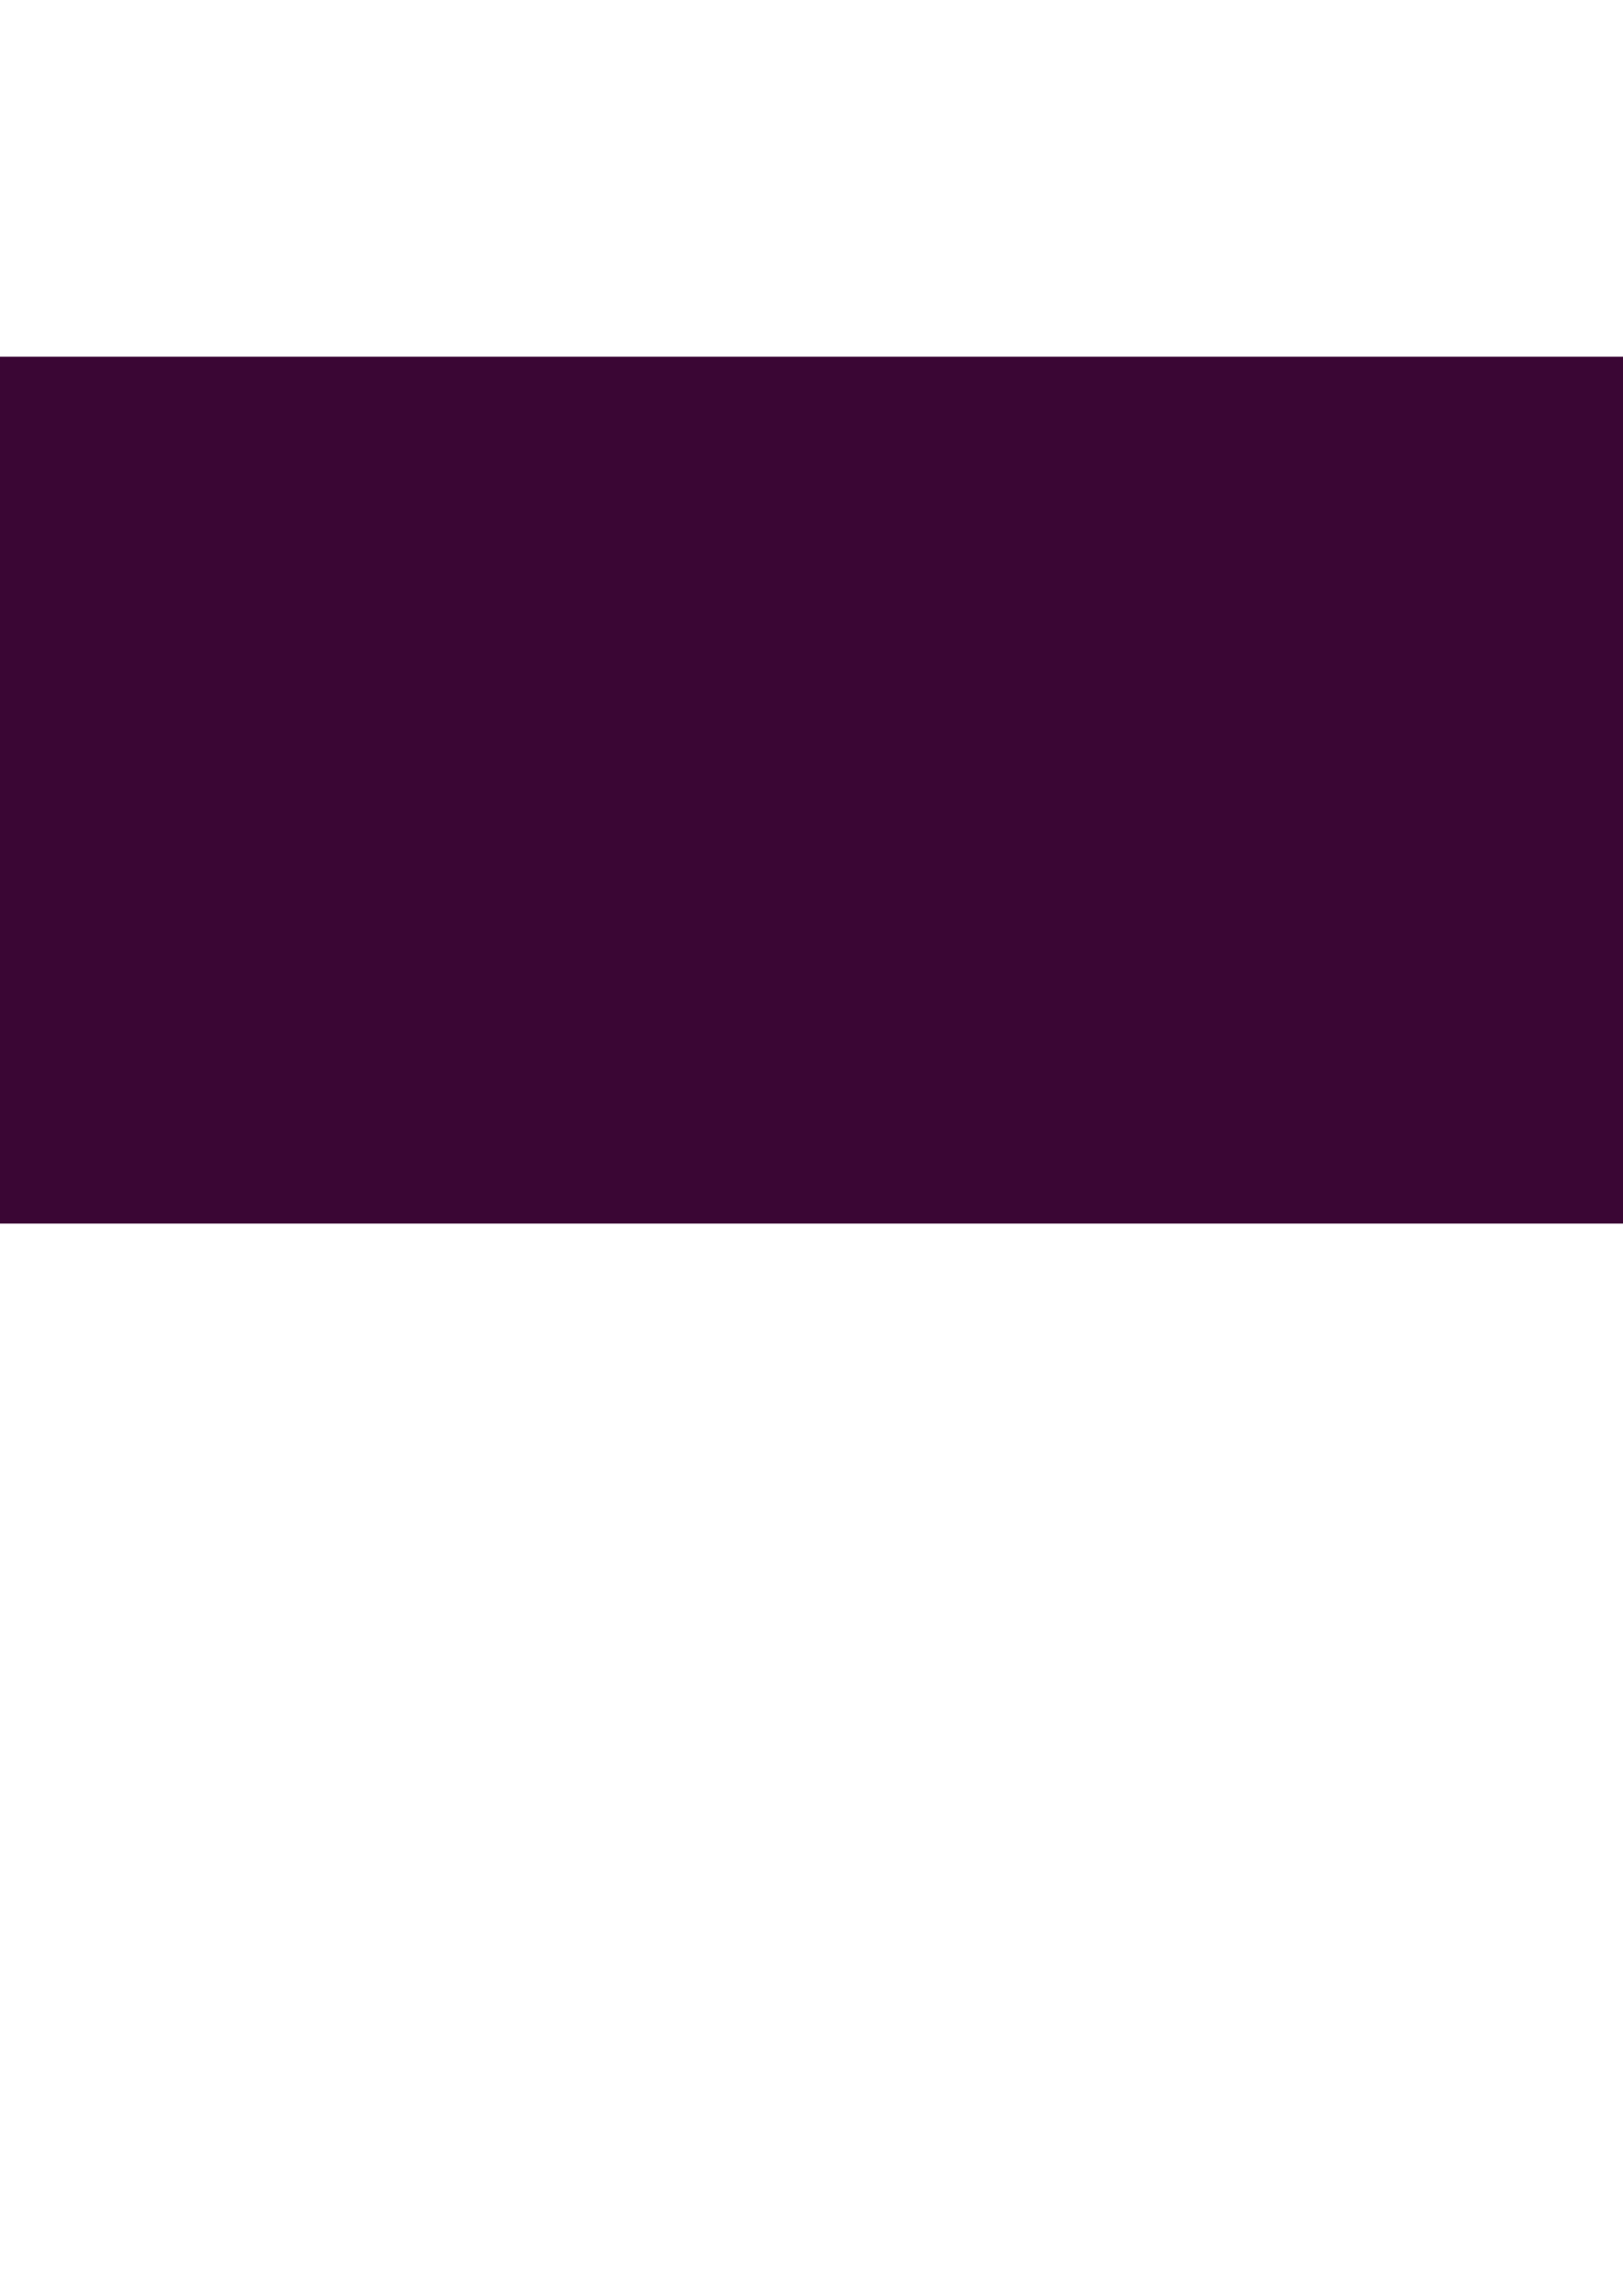 <?xml version="1.0" encoding="UTF-8" standalone="no"?>
<!-- Created with Inkscape (http://www.inkscape.org/) -->

<svg
   xmlns:dc="http://purl.org/dc/elements/1.1/"
   xmlns:cc="http://creativecommons.org/ns#"
   xmlns:rdf="http://www.w3.org/1999/02/22-rdf-syntax-ns#"
   xmlns:svg="http://www.w3.org/2000/svg"
   xmlns="http://www.w3.org/2000/svg"
   xmlns:sodipodi="http://sodipodi.sourceforge.net/DTD/sodipodi-0.dtd"
   xmlns:inkscape="http://www.inkscape.org/namespaces/inkscape"
   width="210mm"
   height="297mm"
   viewBox="0 0 210 297"
   version="1.1"
   id="svg8"
   sodipodi:docname="github-logo.svg"
   inkscape:version="0.92.3 (2405546, 2018-03-11)">
  <defs
     id="defs2" />
  <sodipodi:namedview
     id="base"
     pagecolor="#ffffff"
     bordercolor="#666666"
     borderopacity="1.0"
     inkscape:pageopacity="0.0"
     inkscape:pageshadow="2"
     inkscape:zoom="0.93"
     inkscape:cx="-205.46208"
     inkscape:cy="723.06863"
     inkscape:document-units="mm"
     inkscape:current-layer="layer1"
     showgrid="true"
     inkscape:window-width="3411"
     inkscape:window-height="1830"
     inkscape:window-x="102"
     inkscape:window-y="55"
     inkscape:window-maximized="0">
    <inkscape:grid
       type="xygrid"
       id="grid3909" />
  </sodipodi:namedview>
  <g
     inkscape:label="Layer 1"
     inkscape:groupmode="layer"
     id="layer1">
    <path
       style="fill:#511356;fill-opacity:1;stroke-width:0.155"
       d="m -272.068,108.806 c -2.411,-0.834 -4.119,-2.755 -4.571,-5.142 -0.086,-0.453 -0.156,-0.92 -0.156,-1.037 0,-0.178 1.307,-0.206 8.025,-0.173 l 8.025,0.04 0.042,3.295 0.042,3.295 -5.314,-0.005 c -4.631,-0.004 -5.414,-0.04 -6.092,-0.274 z m 14.036,-3.055 v -3.334 h 8.008 8.008 l -0.084,0.93 c -0.166,1.828 -1.429,3.771 -3.106,4.779 -1.493,0.897 -1.96,0.955 -7.669,0.957 l -5.156,0.002 z m -33.458,-12.032 0.04,-12.73 1.278,-0.025 1.278,-0.025 0.041,12.6 c 0.022,6.93 0.017,12.669 -0.011,12.755 -0.029,0.087 -0.626,0.155 -1.358,0.155 h -1.306 l 0.04,-12.73 z m 18.726,2.728 v -3.335 h 13.417 13.417 l -0.042,3.295 -0.042,3.295 -13.375,0.04 -13.375,0.04 z m 0,-17.446 v -11.32 h -1.318 -1.318 v 5.35 5.35 h -4.652 c -2.559,0 -4.652,-0.033 -4.652,-0.074 0,-0.041 0.141,-0.302 0.313,-0.582 0.951,-1.543 1.168,-3.75 0.556,-5.656 -0.103,-0.321 -0.058,-0.344 0.79,-0.388 l 0.9,-0.047 0.103,-1.354 c 0.327,-4.295 2.145,-8.157 5.333,-11.335 1.533,-1.528 1.524,-1.526 2.066,-0.451 1.006,1.992 3.004,4.273 5.082,5.801 1.025,0.753 3.329,1.987 4.279,2.292 l 0.582,0.186 v 11.773 11.773 h -4.032 -4.032 z m 10.7,-0.041 V 67.599 h 2.714 2.714 v 11.361 11.361 h -2.714 -2.714 z M -254,78.567 V 66.812 l 0.582,-0.205 c 3.71,-1.306 7.484,-4.548 9.266,-7.96 0.256,-0.49 0.535,-0.891 0.62,-0.892 0.326,-0.001 2.988,2.923 3.696,4.059 2.132,3.423 2.907,7.595 2.173,11.702 l -0.256,1.435 -0.558,-0.238 c -0.879,-0.375 -2.746,-0.451 -3.768,-0.154 -0.478,0.139 -0.911,0.253 -0.961,0.253 -0.051,0 -0.092,-1.608 -0.092,-3.573 v -3.573 l -1.324,0.045 -1.324,0.045 0.002,4.538 0.002,4.538 -0.522,0.967 c -1.424,2.64 -1.046,5.617 0.988,7.767 l 0.783,0.828 v 1.962 1.962 h -4.652 -4.652 V 78.567 Z m 11.949,6.223 c -1.006,-0.369 -2.099,-1.526 -2.4,-2.542 -0.306,-1.031 -0.306,-1.432 8.3e-4,-2.466 0.446,-1.502 2.199,-2.797 3.787,-2.797 1.589,0 3.285,1.244 3.796,2.783 0.62,1.868 -0.236,3.949 -1.994,4.845 -0.837,0.427 -2.289,0.507 -3.19,0.177 z m -49.321,-6.648 c -0.896,-0.278 -1.748,-0.988 -2.287,-1.905 -0.364,-0.619 -0.426,-0.896 -0.423,-1.888 0.003,-1.269 0.19,-1.762 1.032,-2.721 1,-1.139 2.51,-1.542 4.073,-1.088 1.597,0.464 2.878,2.159 2.878,3.809 0,1.608 -1.277,3.335 -2.8,3.788 -0.986,0.293 -1.544,0.294 -2.472,0.006 z m 1.124,-10.429 -1.279,-0.045 v -7.341 l -0.014,-4.411 h 2.675 c -0.06,0.088 -0.016,2.581 -0.021,5.86 -0.006,3.279 -0.026,5.967 -0.046,5.972 -0.019,0.005 -0.611,-0.011 -1.315,-0.035 z m 29.812,-2.772 c -6.387,-0.529 -11.737,-5.065 -13.209,-11.2 -0.145,-0.603 -0.232,-1.127 -0.195,-1.164 0.037,-0.037 0.45,0.031 0.916,0.152 0.466,0.121 1.06,0.22 1.32,0.22 0.454,0 0.489,0.051 0.918,1.312 0.546,1.609 1.628,3.331 2.846,4.53 0.827,0.815 4.783,3.598 4.898,3.446 0.026,-0.034 0.305,-0.932 0.62,-1.994 0.612,-2.063 0.979,-2.646 1.92,-3.049 1.074,-0.46 2.376,-0.129 3.063,0.778 0.201,0.265 0.617,1.315 0.924,2.333 0.308,1.018 0.587,1.878 0.62,1.912 0.034,0.034 0.995,-0.564 2.137,-1.328 3.143,-2.104 4.727,-3.994 5.638,-6.73 0.392,-1.177 0.416,-1.209 0.905,-1.209 0.276,0 0.87,-0.109 1.321,-0.243 0.45,-0.134 0.853,-0.209 0.895,-0.167 0.186,0.186 -0.645,2.798 -1.339,4.209 -1.977,4.019 -5.516,6.836 -9.827,7.822 -1.297,0.297 -3.261,0.463 -4.371,0.371 z m -5.477,-8.077 c -1.373,-1.382 -2.067,-2.575 -2.513,-4.318 -0.265,-1.035 -0.306,-1.721 -0.306,-5.05 v -3.852 h 9.398 9.398 l -0.072,4.148 c -0.059,3.386 -0.122,4.305 -0.344,5.001 -0.606,1.897 -1.733,3.613 -3.065,4.666 l -0.799,0.632 -0.403,-0.794 c -0.518,-1.021 -1.418,-1.944 -2.402,-2.462 -0.691,-0.363 -0.956,-0.41 -2.33,-0.412 -1.334,-0.001 -1.659,0.051 -2.326,0.379 -0.99,0.485 -2.127,1.648 -2.501,2.556 -0.16,0.389 -0.347,0.707 -0.416,0.707 -0.069,3.12e-4 -0.663,-0.54 -1.32,-1.201 z m 3.44,-8.356 c 0.851,-0.851 0.29,-2.227 -0.909,-2.227 -0.756,0 -1.318,0.562 -1.318,1.318 0,1.199 1.376,1.761 2.227,0.909 z m 8.019,-0.044 c 0.484,-0.484 0.564,-0.91 0.273,-1.457 -0.659,-1.238 -2.456,-0.805 -2.456,0.592 0,1.221 1.308,1.739 2.183,0.865 z m -18.018,1.606 c -1.233,-0.379 -2.304,-1.842 -2.308,-3.151 -0.003,-1.566 1.531,-3.274 2.942,-3.274 h 0.474 l -0.042,3.282 c -0.026,2.022 -0.101,3.298 -0.197,3.323 -0.085,0.022 -0.477,-0.059 -0.871,-0.18 z m 25.139,-3.1 v -3.367 l 0.646,0.087 c 1.484,0.199 2.61,1.598 2.61,3.241 0,1.701 -1.021,2.924 -2.753,3.297 l -0.504,0.109 z m -26.827,-8.753 v -2.636 h 6.048 6.048 v -6.051 -6.051 l 2.675,0.042 2.675,0.042 0.041,6.009 0.041,6.009 h 5.968 5.968 v 2.636 2.636 h -14.732 -14.732 z m 1.119,-5.473 c -0.177,-0.223 -1.056,-3.794 -0.956,-3.882 0.092,-0.082 9.03,-3.05 9.183,-3.05 0.065,0 0.1,1.588 0.077,3.528 l -0.042,3.528 -4.058,0.032 c -3.01,0.023 -4.096,-0.017 -4.205,-0.155 z M -254,29.378 c 0,-1.962 0.052,-3.567 0.116,-3.567 0.118,0 9.074,2.959 9.155,3.025 0.064,0.052 -0.722,3.347 -0.898,3.76 l -0.148,0.349 H -249.887 -254 Z"
       id="path3850"
       inkscape:connector-curvature="0"
       sodipodi:nodetypes="ccsccccccccccccccccccccccsccccccccccccccccccssccccsssccccccccccccccccccccccsccccsscccccccccccccccscssccccscsssscccccccccccsccssccccccssscsccccscsscccscccsscccccssssccscccsccccccccsccccccccccccccccccccccsccsccsscscccs"
       inkscape:export-xdpi="96"
       inkscape:export-ydpi="96" />
    <path
       style="fill:#3a0634;fill-opacity:1;stroke-width:0.075"
       d="m -284.289,57.083 c 0.401,-0.191 0.496,-0.452 0.432,-1.191 -0.099,-1.157 -0.24,-1.255 -1.812,-1.255 h -1.099 l -0.045,-0.385 c -0.025,-0.212 -0.097,-0.947 -0.16,-1.633 -0.167,-1.815 -0.228,-2.448 -0.488,-5.138 -0.129,-1.332 -0.251,-2.637 -0.272,-2.899 l -0.037,-0.477 0.542,-0.33 c 0.983,-0.599 1.785,-1.62 2.177,-2.769 0.165,-0.484 0.196,-0.711 0.201,-1.488 0.007,-1.008 -0.132,-1.603 -0.563,-2.42 -0.4,-0.757 -0.362,-0.757 -0.867,0.003 -0.948,1.426 -1.844,2.471 -3.202,3.732 -1,0.93 -2.399,1.993 -3.309,2.516 -0.282,0.162 -0.513,0.316 -0.513,0.342 0,0.026 0.154,0.137 0.343,0.247 0.326,0.191 0.341,0.213 0.304,0.477 -0.021,0.152 -0.09,0.871 -0.154,1.598 -0.064,0.727 -0.15,1.668 -0.192,2.092 -0.078,0.786 -0.263,2.693 -0.499,5.156 l -0.132,1.376 h -1.091 c -1.572,0 -1.754,0.132 -1.824,1.325 -0.031,0.53 -0.015,0.666 0.102,0.838 0.281,0.414 0.149,0.406 6.271,0.404 5.051,-0.001 5.663,-0.014 5.888,-0.121 z M -299.337,45.048 c 1.814,-0.278 3.168,-0.696 4.781,-1.476 5.785,-2.798 10.146,-8.824 10.158,-14.037 0.005,-1.95 -0.485,-3.394 -1.599,-4.715 -1.467,-1.739 -3.94,-1.965 -7.307,-0.668 -0.48,0.185 -1.095,0.449 -1.366,0.587 l -0.493,0.251 0.759,-0.04 c 1.471,-0.078 2.968,-0.186 3.733,-0.269 0.426,-0.046 1.1,-0.068 1.498,-0.048 0.616,0.031 0.798,0.072 1.214,0.27 0.587,0.28 1.046,0.754 1.221,1.261 0.669,1.949 -0.305,4.972 -2.629,8.151 -2.736,3.744 -7.002,7.055 -10.616,8.239 -2.337,0.766 -4.209,0.587 -5.006,-0.477 -0.583,-0.778 -0.651,-1.379 -0.438,-3.845 0.208,-2.399 0.281,-3.441 0.244,-3.476 -0.055,-0.054 -0.767,1.438 -1.061,2.226 -0.801,2.143 -0.85,3.993 -0.14,5.314 0.451,0.839 1.313,1.571 2.479,2.106 1.041,0.477 1.757,0.626 3.164,0.657 0.647,0.014 1.279,0.01 1.404,-0.009 z m -4.614,-4.578 c 0.278,-0.108 0.383,-0.368 0.434,-1.074 0.027,-0.369 0.083,-1.128 0.125,-1.688 0.075,-1.012 0.302,-4.202 0.448,-6.302 0.042,-0.606 0.093,-1.266 0.114,-1.468 0.021,-0.202 0.044,-0.549 0.051,-0.771 0.015,-0.434 0.089,-0.587 0.283,-0.587 0.067,0 2.002,1.817 4.299,4.037 3.717,3.593 4.202,4.037 4.411,4.037 0.445,0 0.843,-0.519 0.651,-0.849 -0.038,-0.066 -1.933,-1.926 -4.21,-4.132 -3.661,-3.546 -4.133,-4.029 -4.076,-4.17 0.071,-0.176 0.066,-0.176 2.16,-0.315 1.312,-0.087 4.012,-0.268 5.502,-0.368 0.563,-0.038 1.571,-0.105 2.239,-0.149 1.918,-0.126 2.01,-0.14 2.211,-0.334 0.19,-0.183 0.238,-0.526 0.107,-0.762 -0.128,-0.232 -0.491,-0.323 -1.087,-0.272 -0.301,0.025 -1.299,0.097 -2.217,0.158 -0.918,0.061 -2.148,0.145 -2.732,0.186 -1.746,0.122 -4.277,0.288 -5.046,0.33 -0.397,0.022 -0.813,0.054 -0.925,0.07 -0.171,0.026 -0.244,-0.024 -0.461,-0.315 -0.489,-0.658 -1.337,-0.943 -2.135,-0.718 -0.831,0.234 -1.41,0.981 -1.412,1.823 -8.2e-4,0.569 0.218,0.997 0.742,1.449 l 0.421,0.363 -0.092,1.268 c -0.05,0.697 -0.14,1.929 -0.199,2.736 -0.059,0.807 -0.161,2.228 -0.227,3.156 -0.066,0.928 -0.153,2.095 -0.193,2.591 -0.041,0.497 -0.074,1.097 -0.074,1.333 0,0.39 0.022,0.448 0.233,0.62 0.245,0.199 0.379,0.223 0.654,0.116 z m 1.921,-8.056 c 0.146,-0.19 0.484,-0.589 0.75,-0.886 l 0.484,-0.541 -0.467,-0.451 -0.467,-0.451 -0.256,0.293 c -0.249,0.286 -0.257,0.316 -0.305,1.138 -0.027,0.464 -0.068,0.935 -0.09,1.046 -0.058,0.291 0.048,0.246 0.351,-0.148 z m 3.491,-3.55 c 0.188,-0.163 0.598,-0.495 0.911,-0.738 l 0.569,-0.441 -0.949,0.048 c -1.197,0.06 -1.273,0.076 -1.587,0.334 l -0.259,0.213 0.276,0.295 c 0.412,0.441 0.577,0.593 0.64,0.589 0.031,-0.002 0.211,-0.137 0.398,-0.3 z"
       id="path3848"
       inkscape:connector-curvature="0"
       inkscape:export-xdpi="96"
       inkscape:export-ydpi="96" />
    <path
       style="fill:#511356;stroke-width:0.265;fill-opacity:1"
       d="m -320.675,142.616 v -10.054 h -10.054 c -9.878,0 -10.054,-0.009 -10.054,-0.529 0,-0.52 0.176,-0.529 10.054,-0.529 H -320.675 V 68.003 4.503 h -10.054 c -9.878,0 -10.054,-0.009 -10.054,-0.529 0,-0.52 0.176,-0.529 10.054,-0.529 H -320.675 V -6.609 c 0,-9.878 0.009,-10.054 0.529,-10.054 0.52,0 0.529,0.176 0.529,10.054 V 3.445 H -171.45 -23.283 V -6.609 c 0,-9.878 0.009,-10.054 0.529,-10.054 0.52,0 0.529,0.176 0.529,10.054 V 3.445 h 10.054 c 9.878,0 10.054,0.009 10.054,0.529 0,0.52 -0.176,0.529 -10.054,0.529 h -10.054 v 63.5 63.5 h 10.054 c 9.878,0 10.054,0.009 10.054,0.529 0,0.52 -0.176,0.529 -10.054,0.529 h -10.054 v 10.054 c 0,9.878 -0.009,10.054 -0.529,10.054 -0.52,0 -0.529,-0.176 -0.529,-10.054 V 132.561 H -171.45 -319.617 v 10.054 c 0,9.878 -0.009,10.054 -0.529,10.054 -0.52,0 -0.529,-0.176 -0.529,-10.054 z M -23.283,68.003 V 4.503 H -171.45 -319.617 V 68.003 131.503 H -171.45 -23.283 Z"
       id="path4883"
       inkscape:connector-curvature="0"
       sodipodi:nodetypes="scssscccssscssscccssscssscccssscssscccsssccccccccc"
       inkscape:export-xdpi="96"
       inkscape:export-ydpi="96" />
    <flowRoot
       xml:space="preserve"
       id="flowRoot5257"
       style="font-style:normal;font-variant:normal;font-weight:normal;font-stretch:normal;font-size:53.335px;line-height:1.25;font-family:'Abyssinica SIL';-inkscape-font-specification:'Abyssinica SIL, Normal';font-variant-ligatures:normal;font-variant-caps:normal;font-variant-numeric:normal;font-feature-settings:normal;text-align:start;letter-spacing:0px;word-spacing:0px;writing-mode:lr-tb;text-anchor:start;fill:#3a0634;fill-opacity:1;stroke:none"
       transform="matrix(0.711,0,0,0.623,351.57,-67.56)"
       inkscape:export-xdpi="96"
       inkscape:export-ydpi="96"><flowRegion
         id="flowRegion5259"
         style="font-style:normal;font-variant:normal;font-weight:normal;font-stretch:normal;font-size:53.335px;font-family:'Abyssinica SIL';-inkscape-font-specification:'Abyssinica SIL, Normal';font-variant-ligatures:normal;font-variant-caps:normal;font-variant-numeric:normal;font-feature-settings:normal;text-align:start;writing-mode:lr-tb;text-anchor:start;fill:#3a0634;fill-opacity:1"><rect
           id="rect5261"
           width="710"
           height="180"
           x="-810"
           y="182.52"
           style="font-style:normal;font-variant:normal;font-weight:normal;font-stretch:normal;font-size:53.335px;font-family:'Abyssinica SIL';-inkscape-font-specification:'Abyssinica SIL, Normal';font-variant-ligatures:normal;font-variant-caps:normal;font-variant-numeric:normal;font-feature-settings:normal;text-align:start;writing-mode:lr-tb;text-anchor:start;fill:#3a0634;fill-opacity:1" /></flowRegion><flowPara
         id="flowPara5263"
         style="font-style:normal;font-variant:normal;font-weight:normal;font-stretch:normal;font-size:53.335px;font-family:'Abyssinica SIL';-inkscape-font-specification:'Abyssinica SIL, Normal';font-variant-ligatures:normal;font-variant-caps:normal;font-variant-numeric:normal;font-feature-settings:normal;text-align:start;writing-mode:lr-tb;text-anchor:start;opacity:0.98;fill:#3a0634;fill-opacity:1">radiopadre</flowPara></flowRoot>  </g>
</svg>
